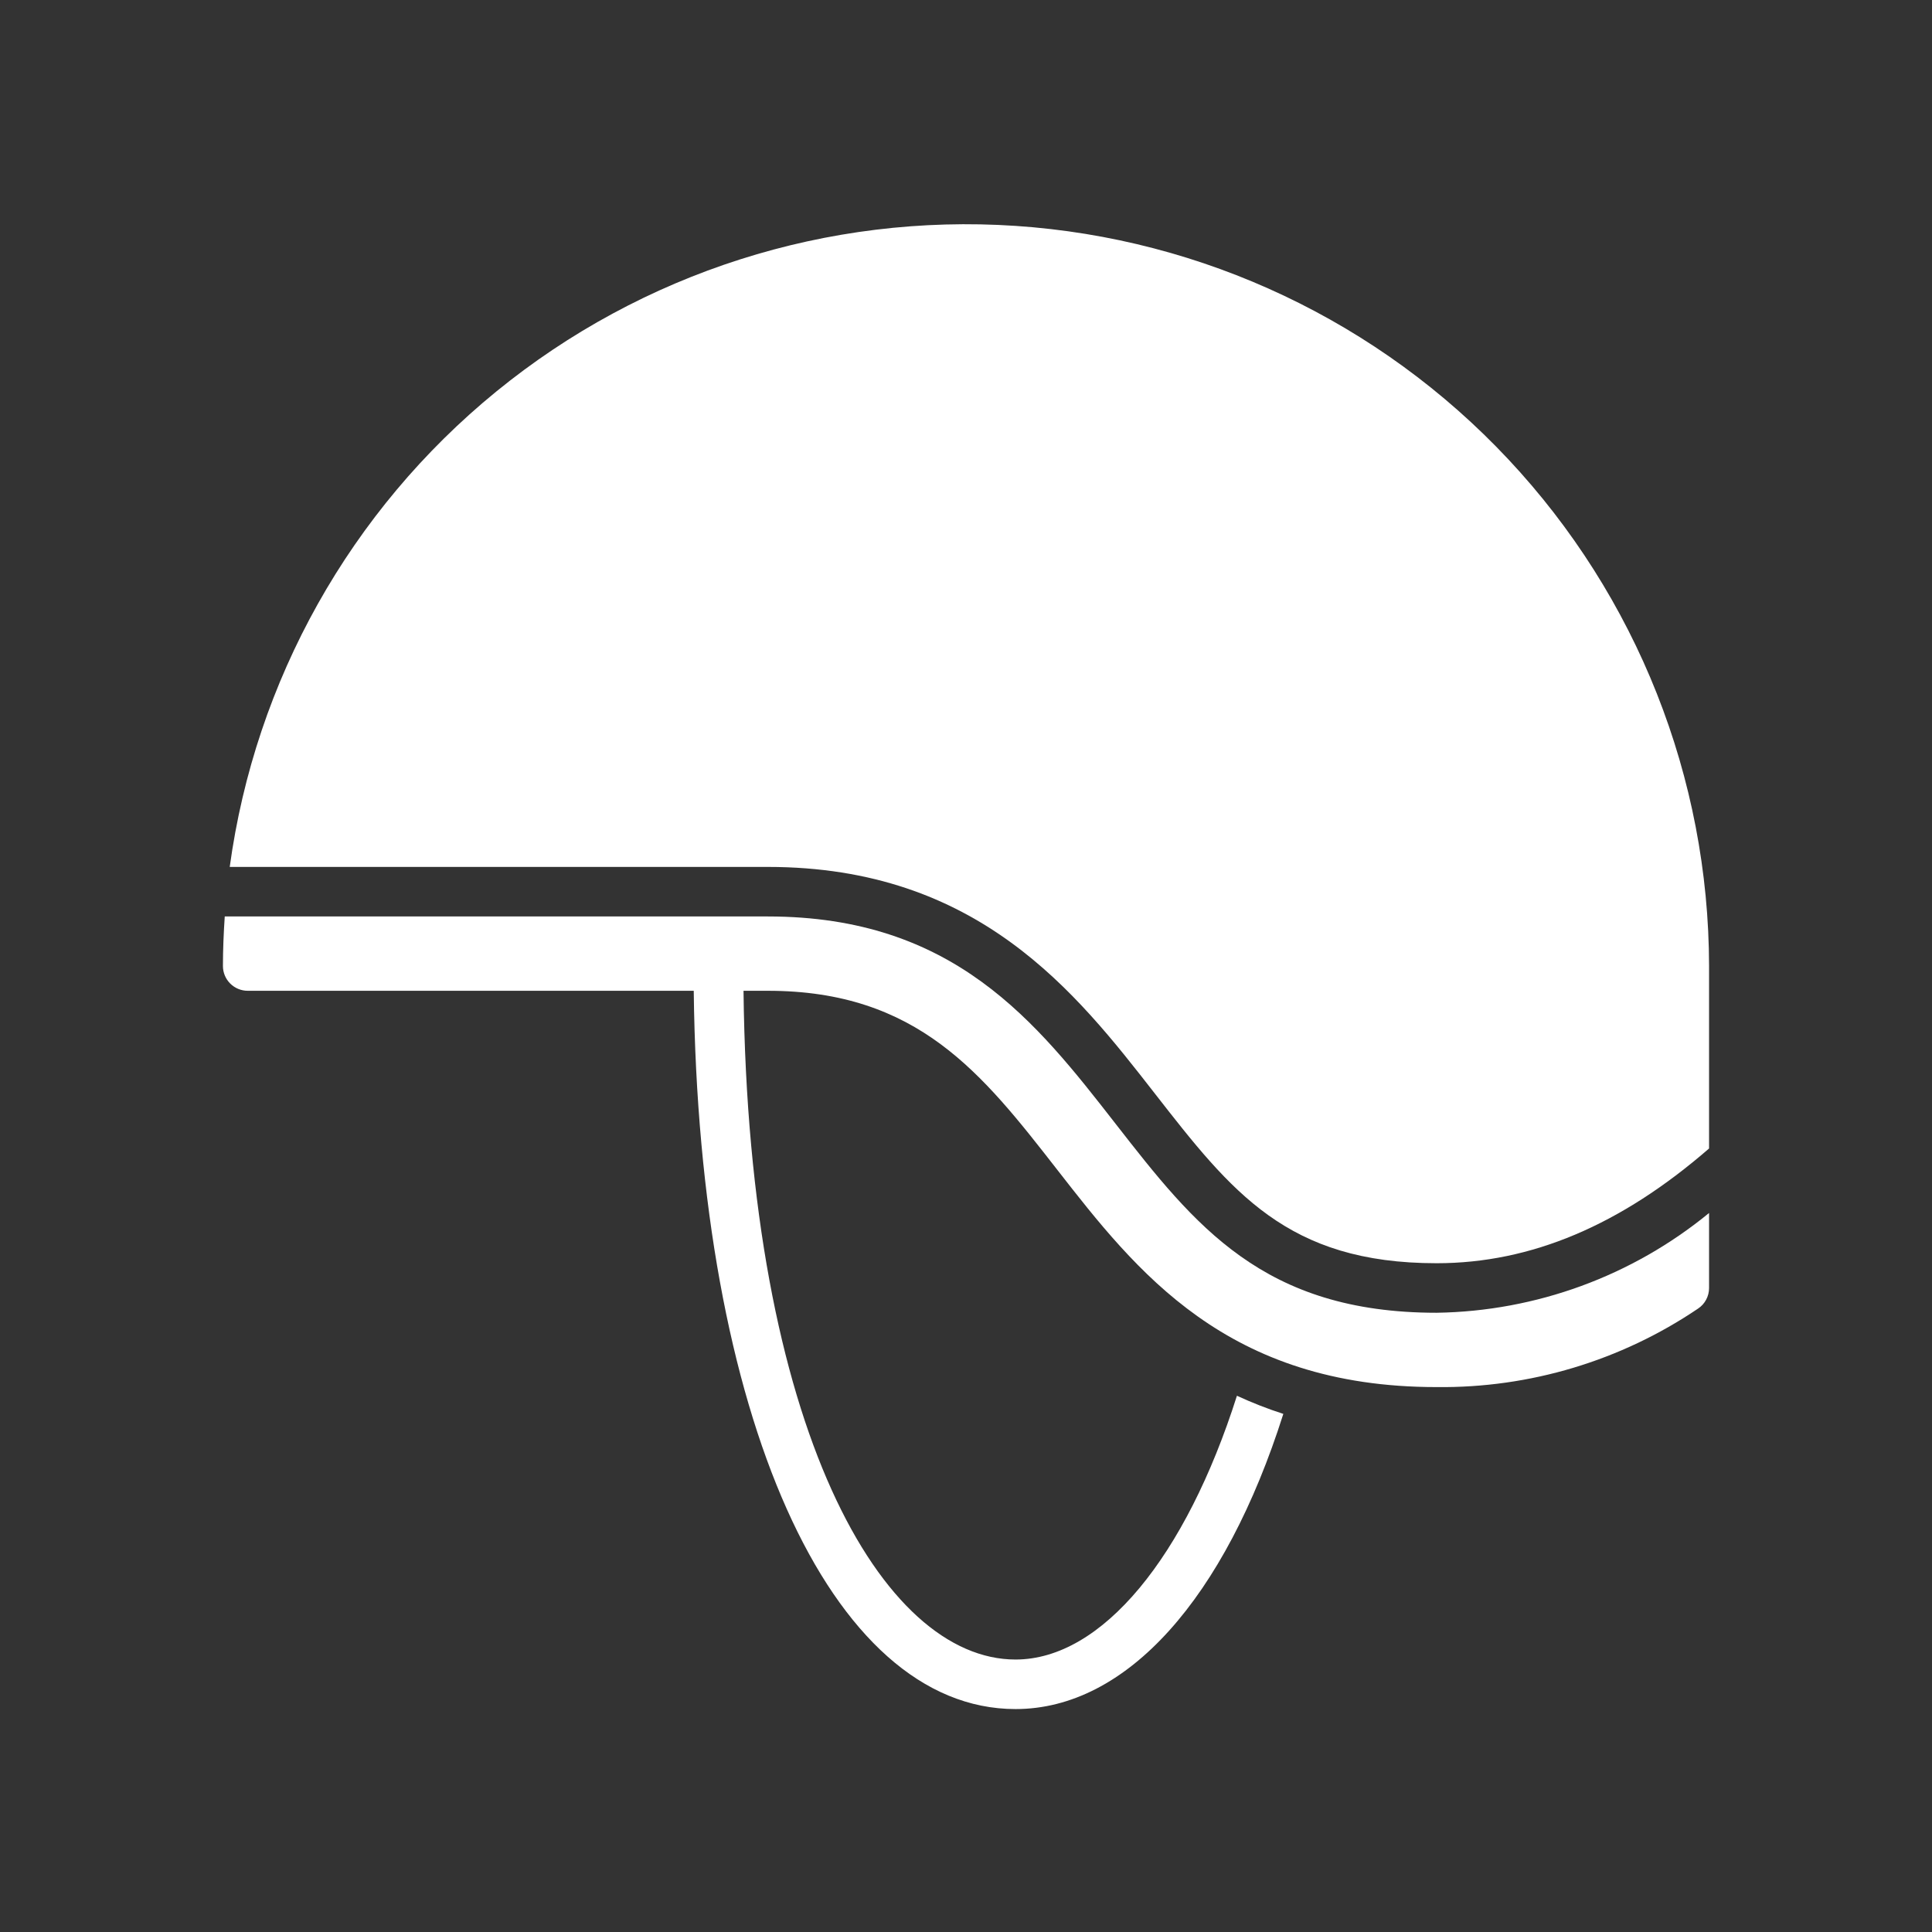 <svg width="64" height="64" viewBox="0 0 64 64" fill="none" xmlns="http://www.w3.org/2000/svg">
<rect x="0" y="0" width="64" height="64" fill="#333333" stroke="none"/>
<path d="M25.436 28.718C32.406 28.718 35.646 32.876 38.251 36.219C40.798 39.486 42.637 41.846 47.59 41.846C50.722 41.846 53.692 40.583 56.615 38.045V32C56.605 25.764 54.227 19.764 49.963 15.213C45.699 10.662 39.867 7.899 33.645 7.483C27.423 7.066 21.274 9.026 16.442 12.968C11.609 16.91 8.453 22.539 7.61 28.718L25.436 28.718Z" fill="white"/>
<path d="M47.59 43.487C41.836 43.487 39.575 40.587 36.958 37.23C34.325 33.85 31.605 30.359 25.436 30.359L7.445 30.359C7.409 30.902 7.385 31.448 7.385 32C7.385 32.218 7.471 32.426 7.625 32.58C7.779 32.734 7.988 32.821 8.205 32.821L22.981 32.821C23.145 46.872 27.481 56.615 33.641 56.615C37.323 56.615 40.574 52.946 42.512 46.837C41.988 46.668 41.475 46.467 40.975 46.236C39.281 51.569 36.506 54.974 33.641 54.974C29.239 54.974 24.795 47.357 24.63 32.821H25.436C30.402 32.821 32.539 35.563 35.015 38.74C37.648 42.118 40.632 45.949 47.59 45.949C50.674 45.984 53.695 45.077 56.25 43.349C56.363 43.274 56.455 43.173 56.518 43.054C56.582 42.935 56.615 42.802 56.615 42.667V40.182C54.067 42.272 50.885 43.437 47.59 43.487Z" fill="white"/>
</svg>

